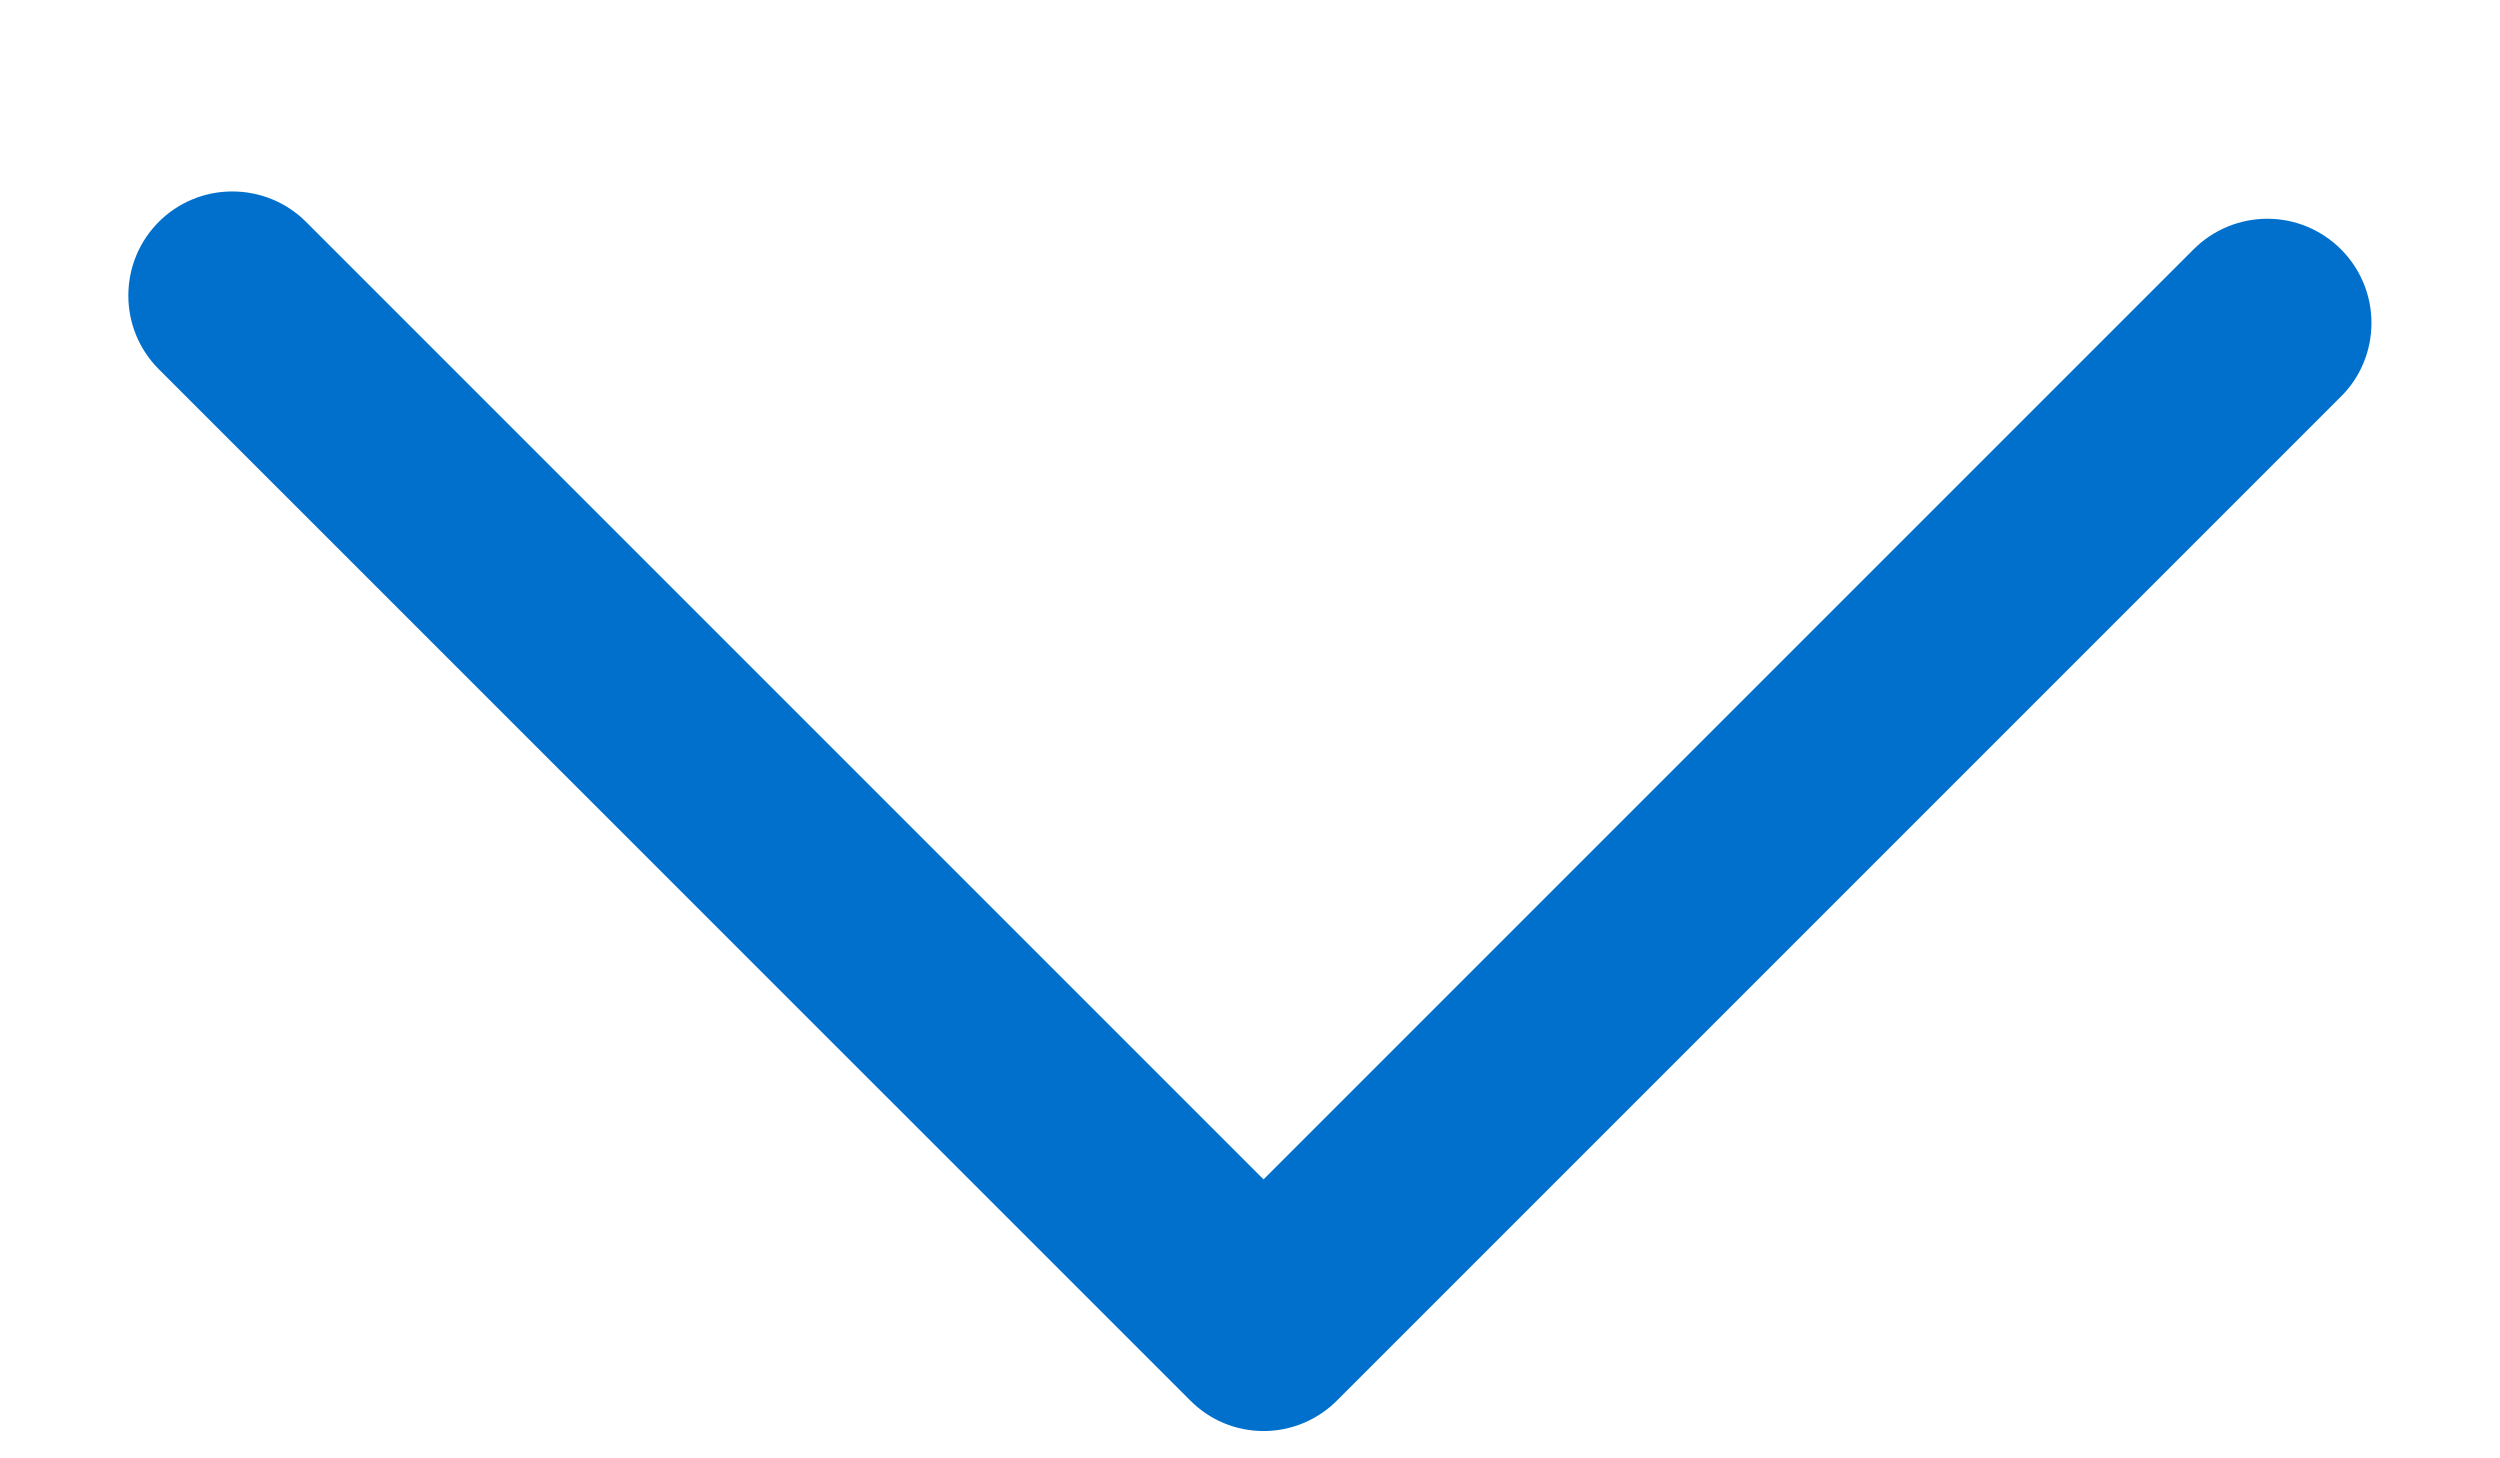 ﻿<?xml version="1.0" encoding="utf-8"?>
<svg version="1.1" xmlns:xlink="http://www.w3.org/1999/xlink" width="12px" height="7px" xmlns="http://www.w3.org/2000/svg">
  <g transform="matrix(1 0 0 1 -82 -15 )">
    <path d="M 10.883 1.05  C 10.751 1.05  10.623 1.103  10.53 1.196  L 6.065 5.661  L 1.469 1.065  C 1.375 0.971  1.248 0.919  1.115 0.919  C 0.839 0.919  0.616 1.142  0.616 1.419  C 0.616 1.551  0.668 1.678  0.762 1.772  L 5.712 6.721  C 5.805 6.816  5.932 6.869  6.065 6.869  C 6.198 6.869  6.325 6.816  6.419 6.721  L 11.237 1.903  C 11.331 1.81  11.383 1.683  11.383 1.55  C 11.383 1.274  11.159 1.05  10.883 1.05  Z " fill-rule="nonzero" fill="#0070cc" stroke="none" transform="matrix(1 0 0 1 82 15 )" />
  </g>
</svg>